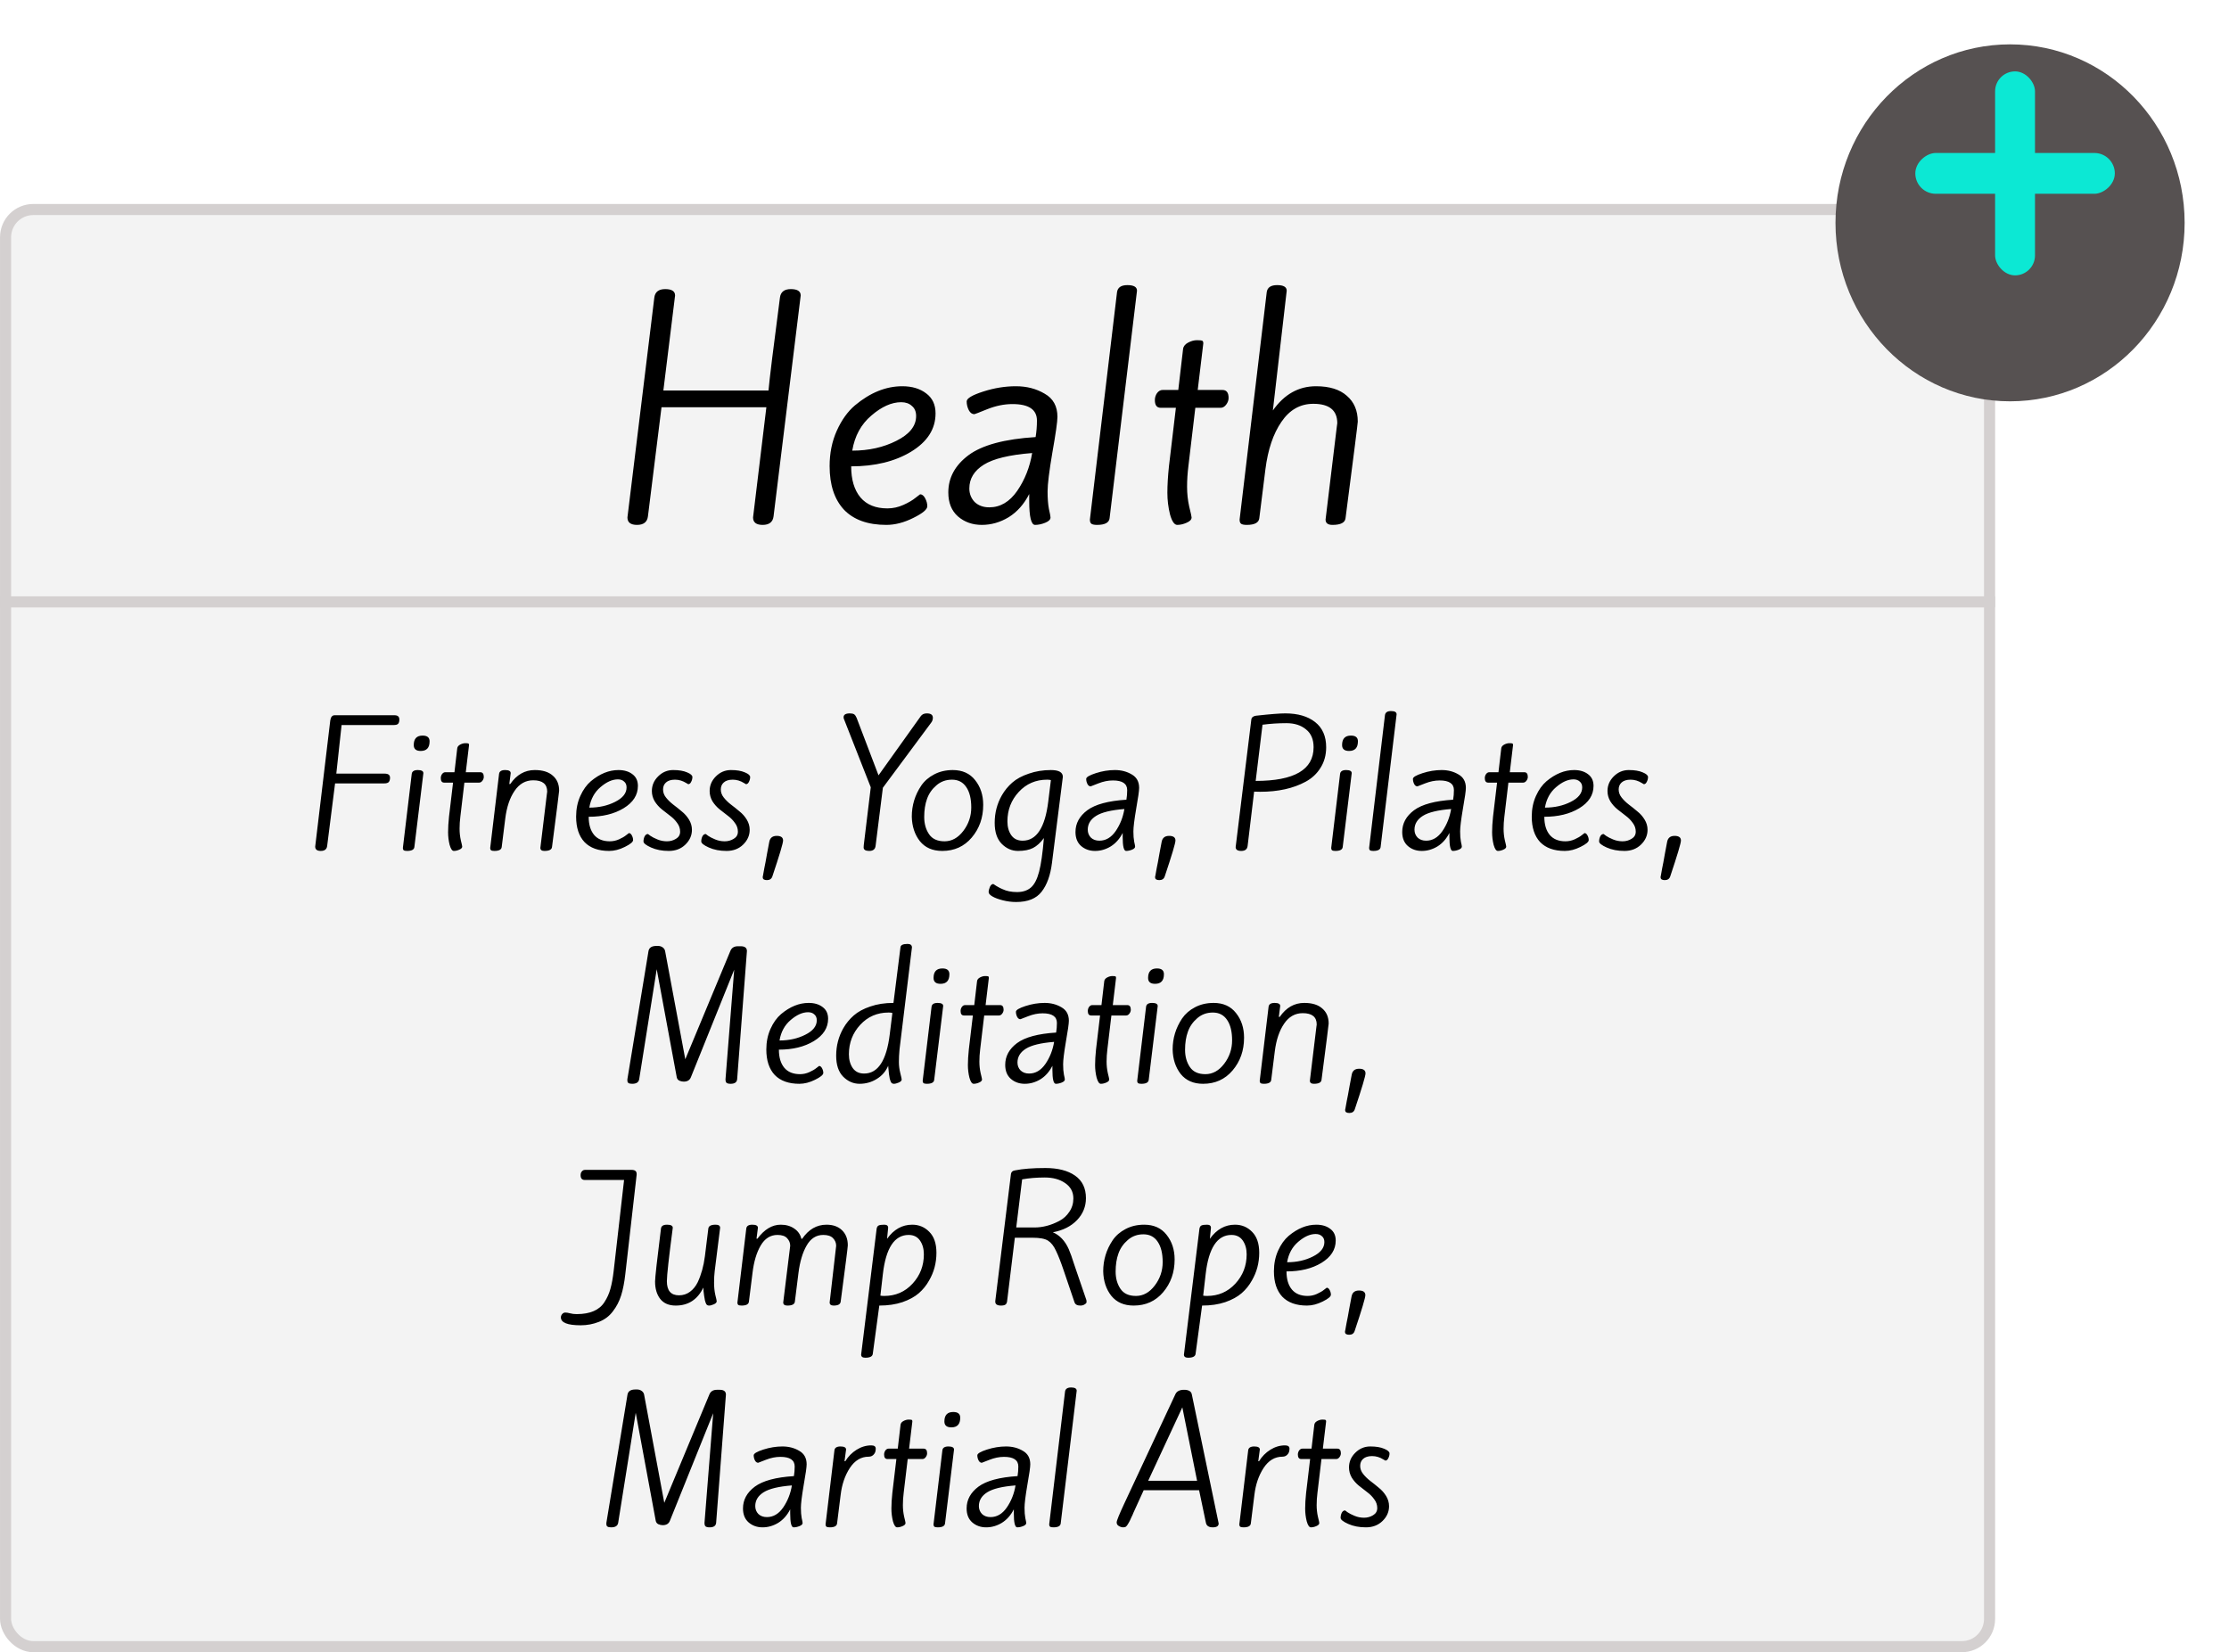<svg width="201" height="149" viewBox="0 0 201 149" fill="none" xmlns="http://www.w3.org/2000/svg">
    <rect x="0.502" y="18.895" width="178.907" height="129.605" rx="2.5" fill="#F3F3F3" stroke="#D4D0D0"/>
    <line y1="54.279" x2="179.907" y2="54.279" stroke="#D4D0D0"/>
    <g filter="url(#filter0_d)">
        <ellipse cx="181.257" cy="16.096" rx="15.742" ry="16.096" fill="#565151"/>
    </g>
    <rect x="179.908" y="6.438" width="3.598" height="18.395" rx="1.799" fill="#0CE8D4"/>
    <rect x="172.713" y="17.475" width="3.679" height="17.991" rx="1.84" transform="rotate(-90 172.713 17.475)" fill="#0CE8D4"/>
    <path d="M30.173 64.503H35.577C35.867 64.503 36.011 64.629 36.011 64.881C36.011 65.068 35.974 65.198 35.899 65.273C35.834 65.348 35.703 65.385 35.507 65.385H30.803L30.327 69.767H34.681C35.008 69.767 35.171 69.888 35.171 70.131C35.171 70.318 35.129 70.453 35.045 70.537C34.971 70.612 34.835 70.649 34.639 70.649H30.215L29.501 76.291C29.464 76.59 29.273 76.739 28.927 76.739C28.591 76.739 28.423 76.609 28.423 76.347L29.781 64.979C29.828 64.662 29.959 64.503 30.173 64.503ZM36.708 76.739C36.568 76.739 36.47 76.721 36.414 76.683C36.358 76.646 36.33 76.571 36.33 76.459L37.128 69.795C37.156 69.562 37.338 69.445 37.674 69.445C38.01 69.445 38.178 69.538 38.178 69.725L37.366 76.389C37.338 76.623 37.118 76.739 36.708 76.739ZM38.738 66.855C38.738 67.434 38.472 67.723 37.94 67.723C37.52 67.723 37.31 67.546 37.31 67.191C37.31 66.622 37.576 66.337 38.108 66.337C38.528 66.337 38.738 66.51 38.738 66.855ZM40.154 69.641H40.98L41.232 67.485C41.25 67.345 41.339 67.233 41.498 67.149C41.656 67.065 41.81 67.023 41.96 67.023C42.109 67.023 42.202 67.032 42.24 67.051C42.277 67.07 42.296 67.117 42.296 67.191L42.002 69.641H43.304C43.518 69.641 43.626 69.781 43.626 70.061C43.626 70.183 43.584 70.299 43.5 70.411C43.416 70.523 43.318 70.579 43.206 70.579H41.876L41.512 73.645C41.465 74.019 41.442 74.382 41.442 74.737C41.442 75.092 41.479 75.437 41.554 75.773C41.638 76.109 41.68 76.3 41.68 76.347C41.68 76.459 41.591 76.552 41.414 76.627C41.246 76.702 41.082 76.739 40.924 76.739C40.774 76.739 40.648 76.557 40.546 76.193C40.452 75.82 40.406 75.437 40.406 75.045C40.406 74.644 40.434 74.177 40.49 73.645L40.854 70.579H40.056C39.85 70.579 39.748 70.444 39.748 70.173C39.748 70.043 39.785 69.921 39.86 69.809C39.944 69.697 40.042 69.641 40.154 69.641ZM49.315 71.601L49.343 71.391C49.343 70.71 48.923 70.369 48.083 70.369C47.392 70.369 46.832 70.686 46.403 71.321C45.973 71.947 45.693 72.777 45.563 73.813L45.241 76.389C45.213 76.623 44.993 76.739 44.583 76.739C44.443 76.739 44.345 76.721 44.289 76.683C44.233 76.646 44.205 76.571 44.205 76.459L45.003 69.795C45.031 69.562 45.213 69.445 45.549 69.445C45.885 69.445 46.053 69.538 46.053 69.725L45.927 70.705H46.011C46.589 69.865 47.327 69.445 48.223 69.445C48.932 69.445 49.473 69.613 49.847 69.949C50.229 70.276 50.421 70.728 50.421 71.307C50.421 71.391 50.206 73.085 49.777 76.389C49.749 76.623 49.52 76.739 49.091 76.739C48.848 76.739 48.727 76.646 48.727 76.459L49.315 71.601ZM56.501 71.013C56.501 70.78 56.427 70.603 56.277 70.481C56.137 70.35 55.951 70.285 55.717 70.285C55.213 70.285 54.691 70.519 54.149 70.985C53.608 71.442 53.272 72.058 53.141 72.833C54.009 72.833 54.784 72.66 55.465 72.315C56.156 71.97 56.501 71.536 56.501 71.013ZM51.951 73.645C51.951 72.964 52.077 72.343 52.329 71.783C52.581 71.223 52.899 70.78 53.281 70.453C54.084 69.781 54.915 69.445 55.773 69.445C56.287 69.445 56.707 69.571 57.033 69.823C57.36 70.066 57.523 70.416 57.523 70.873C57.523 71.695 57.094 72.367 56.235 72.889C55.386 73.403 54.336 73.659 53.085 73.659C53.085 74.359 53.249 74.905 53.575 75.297C53.902 75.68 54.373 75.871 54.989 75.871C55.279 75.871 55.559 75.811 55.829 75.689C56.1 75.568 56.315 75.442 56.473 75.311L56.711 75.129C56.814 75.129 56.903 75.199 56.977 75.339C57.052 75.479 57.089 75.619 57.089 75.759C57.089 75.927 56.842 76.132 56.347 76.375C55.862 76.618 55.391 76.739 54.933 76.739C53.963 76.739 53.221 76.473 52.707 75.941C52.203 75.4 51.951 74.635 51.951 73.645ZM62.395 74.835C62.395 75.339 62.199 75.782 61.806 76.165C61.414 76.548 60.915 76.739 60.309 76.739C59.702 76.739 59.17 76.636 58.712 76.431C58.255 76.226 58.026 76.044 58.026 75.885C58.026 75.727 58.059 75.577 58.124 75.437C58.199 75.288 58.302 75.213 58.432 75.213C58.442 75.213 58.517 75.269 58.657 75.381C58.806 75.484 59.016 75.591 59.286 75.703C59.557 75.815 59.842 75.871 60.141 75.871C60.439 75.871 60.71 75.796 60.953 75.647C61.205 75.498 61.331 75.283 61.331 75.003C61.331 74.714 61.242 74.453 61.065 74.219C60.897 73.977 60.687 73.762 60.434 73.575C60.182 73.379 59.931 73.183 59.678 72.987C59.426 72.782 59.212 72.539 59.035 72.259C58.867 71.97 58.782 71.662 58.782 71.335C58.782 70.831 58.969 70.392 59.343 70.019C59.725 69.636 60.178 69.445 60.7 69.445C61.223 69.445 61.643 69.515 61.961 69.655C62.278 69.786 62.437 69.926 62.437 70.075C62.437 70.225 62.399 70.369 62.325 70.509C62.259 70.649 62.17 70.719 62.059 70.719C62.049 70.719 61.993 70.686 61.891 70.621C61.564 70.416 61.223 70.313 60.868 70.313C60.514 70.313 60.243 70.397 60.056 70.565C59.879 70.724 59.791 70.934 59.791 71.195C59.791 71.457 59.879 71.699 60.056 71.923C60.234 72.147 60.449 72.357 60.7 72.553C60.962 72.749 61.218 72.954 61.471 73.169C61.732 73.374 61.951 73.622 62.129 73.911C62.306 74.201 62.395 74.508 62.395 74.835ZM67.603 74.835C67.603 75.339 67.407 75.782 67.016 76.165C66.624 76.548 66.124 76.739 65.517 76.739C64.911 76.739 64.379 76.636 63.922 76.431C63.464 76.226 63.236 76.044 63.236 75.885C63.236 75.727 63.268 75.577 63.334 75.437C63.408 75.288 63.511 75.213 63.642 75.213C63.651 75.213 63.725 75.269 63.865 75.381C64.015 75.484 64.225 75.591 64.496 75.703C64.766 75.815 65.051 75.871 65.35 75.871C65.648 75.871 65.919 75.796 66.162 75.647C66.413 75.498 66.54 75.283 66.54 75.003C66.54 74.714 66.451 74.453 66.273 74.219C66.106 73.977 65.895 73.762 65.644 73.575C65.391 73.379 65.139 73.183 64.888 72.987C64.635 72.782 64.421 72.539 64.243 72.259C64.076 71.97 63.992 71.662 63.992 71.335C63.992 70.831 64.178 70.392 64.552 70.019C64.934 69.636 65.387 69.445 65.909 69.445C66.432 69.445 66.852 69.515 67.169 69.655C67.487 69.786 67.645 69.926 67.645 70.075C67.645 70.225 67.608 70.369 67.534 70.509C67.468 70.649 67.379 70.719 67.267 70.719C67.258 70.719 67.202 70.686 67.1 70.621C66.773 70.416 66.432 70.313 66.078 70.313C65.723 70.313 65.452 70.397 65.266 70.565C65.088 70.724 64.999 70.934 64.999 71.195C64.999 71.457 65.088 71.699 65.266 71.923C65.443 72.147 65.657 72.357 65.909 72.553C66.171 72.749 66.427 72.954 66.68 73.169C66.941 73.374 67.16 73.622 67.338 73.911C67.515 74.201 67.603 74.508 67.603 74.835ZM69.648 79.035C69.574 79.259 69.41 79.371 69.159 79.371C68.906 79.371 68.781 79.287 68.781 79.119C68.781 79.11 68.781 79.091 68.781 79.063C68.79 79.044 68.799 79.002 68.808 78.937C68.818 78.872 68.832 78.793 68.85 78.699C68.869 78.615 68.892 78.484 68.921 78.307C68.958 78.139 68.995 77.953 69.032 77.747C69.07 77.551 69.117 77.29 69.172 76.963C69.238 76.636 69.303 76.291 69.368 75.927C69.434 75.563 69.658 75.381 70.04 75.381C70.423 75.381 70.615 75.521 70.615 75.801C70.615 76.034 70.293 77.112 69.648 79.035ZM76.085 64.797L76.071 64.685C76.071 64.452 76.257 64.335 76.631 64.335C76.808 64.335 76.939 64.363 77.023 64.419C77.107 64.475 77.181 64.582 77.247 64.741L79.221 69.921L83.029 64.587C83.15 64.419 83.332 64.335 83.575 64.335C83.939 64.335 84.121 64.466 84.121 64.727C84.121 64.895 84.069 65.044 83.967 65.175L79.613 71.041L78.955 76.291C78.917 76.59 78.726 76.739 78.381 76.739C78.045 76.739 77.877 76.632 77.877 76.417C77.877 76.352 77.881 76.282 77.891 76.207L78.521 70.999L76.085 64.797ZM85.917 69.445C86.785 69.445 87.457 69.749 87.933 70.355C88.418 70.962 88.661 71.704 88.661 72.581C88.661 73.739 88.316 74.723 87.625 75.535C86.944 76.338 86.057 76.739 84.965 76.739C84.097 76.739 83.425 76.445 82.949 75.857C82.482 75.26 82.24 74.522 82.221 73.645C82.221 72.628 82.506 71.695 83.075 70.845C83.364 70.425 83.752 70.089 84.237 69.837C84.732 69.576 85.292 69.445 85.917 69.445ZM84.433 70.831C84.041 71.167 83.761 71.573 83.593 72.049C83.425 72.516 83.341 73.057 83.341 73.673C83.341 74.28 83.486 74.798 83.775 75.227C84.064 75.656 84.531 75.871 85.175 75.871C85.828 75.871 86.393 75.558 86.869 74.933C87.345 74.308 87.583 73.603 87.583 72.819C87.583 72.035 87.434 71.424 87.135 70.985C86.836 70.537 86.407 70.313 85.847 70.313C85.296 70.313 84.825 70.486 84.433 70.831ZM94.428 70.313C93.401 70.313 92.547 70.682 91.866 71.419C91.184 72.156 90.844 73.043 90.844 74.079C90.844 74.574 90.96 74.989 91.194 75.325C91.427 75.652 91.768 75.815 92.216 75.815C93.466 75.815 94.237 74.639 94.526 72.287L94.764 70.355C94.698 70.327 94.587 70.313 94.428 70.313ZM94.134 75.577C93.826 75.997 93.499 76.296 93.154 76.473C92.808 76.65 92.356 76.739 91.796 76.739C91.245 76.739 90.755 76.525 90.326 76.095C89.906 75.666 89.696 75.036 89.696 74.205C89.696 73.309 89.91 72.483 90.34 71.727C90.592 71.288 90.904 70.906 91.278 70.579C91.66 70.243 92.16 69.972 92.776 69.767C93.392 69.552 94.055 69.445 94.764 69.445C95.483 69.445 95.842 69.65 95.842 70.061L94.862 77.817C94.722 78.937 94.409 79.805 93.924 80.421C93.448 81.037 92.683 81.345 91.628 81.345C91.227 81.345 90.825 81.294 90.424 81.191C90.022 81.088 89.71 80.972 89.486 80.841C89.262 80.71 89.15 80.58 89.15 80.449C89.15 80.328 89.187 80.174 89.262 79.987C89.346 79.81 89.448 79.721 89.57 79.721C89.579 79.721 89.617 79.745 89.682 79.791C89.757 79.847 89.855 79.908 89.976 79.973C90.097 80.048 90.237 80.118 90.396 80.183C90.769 80.361 91.208 80.449 91.712 80.449C92.225 80.449 92.641 80.314 92.958 80.043C93.275 79.772 93.522 79.296 93.7 78.615C93.877 77.943 94.022 76.93 94.134 75.577ZM98.088 74.821C98.088 75.101 98.181 75.339 98.368 75.535C98.564 75.722 98.82 75.815 99.138 75.815C99.716 75.815 100.206 75.526 100.608 74.947C101.009 74.359 101.27 73.697 101.392 72.959C100.197 73.052 99.348 73.258 98.844 73.575C98.34 73.892 98.088 74.308 98.088 74.821ZM102.722 71.055C102.722 71.307 102.633 71.933 102.456 72.931C102.288 73.921 102.204 74.602 102.204 74.975C102.204 75.349 102.227 75.656 102.274 75.899C102.33 76.142 102.358 76.291 102.358 76.347C102.358 76.459 102.264 76.552 102.078 76.627C101.891 76.702 101.714 76.739 101.546 76.739C101.34 76.739 101.238 76.319 101.238 75.479V75.115C100.967 75.647 100.608 76.053 100.16 76.333C99.712 76.604 99.24 76.739 98.746 76.739C98.251 76.739 97.831 76.59 97.486 76.291C97.15 75.993 96.982 75.573 96.982 75.031C96.982 74.257 97.336 73.603 98.046 73.071C98.764 72.539 99.94 72.222 101.574 72.119C101.62 71.839 101.644 71.55 101.644 71.251C101.644 70.672 101.214 70.383 100.356 70.383C99.926 70.383 99.488 70.472 99.04 70.649C98.601 70.826 98.372 70.915 98.354 70.915C98.232 70.915 98.134 70.845 98.06 70.705C97.985 70.556 97.948 70.402 97.948 70.243C97.948 70.085 98.237 69.912 98.816 69.725C99.394 69.538 99.968 69.445 100.538 69.445C101.107 69.445 101.611 69.576 102.05 69.837C102.498 70.089 102.722 70.495 102.722 71.055ZM105.031 79.035C104.957 79.259 104.793 79.371 104.541 79.371C104.289 79.371 104.163 79.287 104.163 79.119C104.163 79.11 104.163 79.091 104.163 79.063C104.173 79.044 104.182 79.002 104.191 78.937C104.201 78.872 104.215 78.793 104.233 78.699C104.252 78.615 104.275 78.484 104.303 78.307C104.341 78.139 104.378 77.953 104.415 77.747C104.453 77.551 104.499 77.29 104.555 76.963C104.621 76.636 104.686 76.291 104.751 75.927C104.817 75.563 105.041 75.381 105.423 75.381C105.806 75.381 105.997 75.521 105.997 75.801C105.997 76.034 105.675 77.112 105.031 79.035ZM112.503 76.291C112.466 76.59 112.275 76.739 111.929 76.739C111.593 76.739 111.425 76.623 111.425 76.389C111.425 76.371 111.897 72.534 112.839 64.881C112.867 64.695 113.007 64.582 113.259 64.545C114.519 64.405 115.401 64.335 115.905 64.335C117.035 64.335 117.931 64.597 118.593 65.119C119.256 65.642 119.587 66.398 119.587 67.387C119.587 68.087 119.419 68.703 119.083 69.235C118.757 69.767 118.309 70.187 117.739 70.495C116.619 71.102 115.252 71.405 113.637 71.405C113.395 71.405 113.213 71.4 113.091 71.391L112.503 76.291ZM118.453 67.387C118.453 66.678 118.225 66.141 117.767 65.777C117.319 65.404 116.731 65.217 116.003 65.217C115.275 65.217 114.557 65.264 113.847 65.357L113.231 70.425C116.713 70.425 118.453 69.412 118.453 67.387ZM120.421 76.739C120.281 76.739 120.183 76.721 120.127 76.683C120.071 76.646 120.043 76.571 120.043 76.459L120.841 69.795C120.869 69.562 121.051 69.445 121.387 69.445C121.723 69.445 121.891 69.538 121.891 69.725L121.079 76.389C121.051 76.623 120.831 76.739 120.421 76.739ZM122.451 66.855C122.451 67.434 122.185 67.723 121.653 67.723C121.233 67.723 121.023 67.546 121.023 67.191C121.023 66.622 121.289 66.337 121.821 66.337C122.241 66.337 122.451 66.51 122.451 66.855ZM123.839 76.739C123.699 76.739 123.601 76.721 123.545 76.683C123.489 76.646 123.461 76.571 123.461 76.459L124.889 64.489C124.926 64.246 125.108 64.125 125.435 64.125C125.771 64.125 125.939 64.223 125.939 64.419L124.497 76.389C124.469 76.623 124.249 76.739 123.839 76.739ZM127.551 74.821C127.551 75.101 127.644 75.339 127.831 75.535C128.027 75.722 128.283 75.815 128.601 75.815C129.179 75.815 129.669 75.526 130.071 74.947C130.472 74.359 130.733 73.697 130.855 72.959C129.66 73.052 128.811 73.258 128.307 73.575C127.803 73.892 127.551 74.308 127.551 74.821ZM132.185 71.055C132.185 71.307 132.096 71.933 131.919 72.931C131.751 73.921 131.667 74.602 131.667 74.975C131.667 75.349 131.69 75.656 131.737 75.899C131.793 76.142 131.821 76.291 131.821 76.347C131.821 76.459 131.727 76.552 131.541 76.627C131.354 76.702 131.177 76.739 131.009 76.739C130.803 76.739 130.701 76.319 130.701 75.479V75.115C130.43 75.647 130.071 76.053 129.623 76.333C129.175 76.604 128.703 76.739 128.209 76.739C127.714 76.739 127.294 76.59 126.949 76.291C126.613 75.993 126.445 75.573 126.445 75.031C126.445 74.257 126.799 73.603 127.509 73.071C128.227 72.539 129.403 72.222 131.037 72.119C131.083 71.839 131.107 71.55 131.107 71.251C131.107 70.672 130.677 70.383 129.819 70.383C129.389 70.383 128.951 70.472 128.503 70.649C128.064 70.826 127.835 70.915 127.817 70.915C127.695 70.915 127.597 70.845 127.523 70.705C127.448 70.556 127.411 70.402 127.411 70.243C127.411 70.085 127.7 69.912 128.279 69.725C128.857 69.538 129.431 69.445 130.001 69.445C130.57 69.445 131.074 69.576 131.513 69.837C131.961 70.089 132.185 70.495 132.185 71.055ZM134.298 69.641H135.124L135.376 67.485C135.395 67.345 135.484 67.233 135.642 67.149C135.801 67.065 135.955 67.023 136.104 67.023C136.254 67.023 136.347 67.032 136.384 67.051C136.422 67.07 136.44 67.117 136.44 67.191L136.146 69.641H137.448C137.663 69.641 137.77 69.781 137.77 70.061C137.77 70.183 137.728 70.299 137.644 70.411C137.56 70.523 137.462 70.579 137.35 70.579H136.02L135.656 73.645C135.61 74.019 135.586 74.382 135.586 74.737C135.586 75.092 135.624 75.437 135.698 75.773C135.782 76.109 135.824 76.3 135.824 76.347C135.824 76.459 135.736 76.552 135.558 76.627C135.39 76.702 135.227 76.739 135.068 76.739C134.919 76.739 134.793 76.557 134.69 76.193C134.597 75.82 134.55 75.437 134.55 75.045C134.55 74.644 134.578 74.177 134.634 73.645L134.998 70.579H134.2C133.995 70.579 133.892 70.444 133.892 70.173C133.892 70.043 133.93 69.921 134.004 69.809C134.088 69.697 134.186 69.641 134.298 69.641ZM142.675 71.013C142.675 70.78 142.601 70.603 142.451 70.481C142.311 70.35 142.125 70.285 141.891 70.285C141.387 70.285 140.865 70.519 140.323 70.985C139.782 71.442 139.446 72.058 139.315 72.833C140.183 72.833 140.958 72.66 141.639 72.315C142.33 71.97 142.675 71.536 142.675 71.013ZM138.125 73.645C138.125 72.964 138.251 72.343 138.503 71.783C138.755 71.223 139.073 70.78 139.455 70.453C140.258 69.781 141.089 69.445 141.947 69.445C142.461 69.445 142.881 69.571 143.207 69.823C143.534 70.066 143.697 70.416 143.697 70.873C143.697 71.695 143.268 72.367 142.409 72.889C141.56 73.403 140.51 73.659 139.259 73.659C139.259 74.359 139.423 74.905 139.749 75.297C140.076 75.68 140.547 75.871 141.163 75.871C141.453 75.871 141.733 75.811 142.003 75.689C142.274 75.568 142.489 75.442 142.647 75.311L142.885 75.129C142.988 75.129 143.077 75.199 143.151 75.339C143.226 75.479 143.263 75.619 143.263 75.759C143.263 75.927 143.016 76.132 142.521 76.375C142.036 76.618 141.565 76.739 141.107 76.739C140.137 76.739 139.395 76.473 138.881 75.941C138.377 75.4 138.125 74.635 138.125 73.645ZM148.568 74.835C148.568 75.339 148.372 75.782 147.98 76.165C147.588 76.548 147.089 76.739 146.482 76.739C145.876 76.739 145.344 76.636 144.886 76.431C144.429 76.226 144.2 76.044 144.2 75.885C144.2 75.727 144.233 75.577 144.298 75.437C144.373 75.288 144.476 75.213 144.606 75.213C144.616 75.213 144.69 75.269 144.83 75.381C144.98 75.484 145.19 75.591 145.46 75.703C145.731 75.815 146.016 75.871 146.314 75.871C146.613 75.871 146.884 75.796 147.126 75.647C147.378 75.498 147.504 75.283 147.504 75.003C147.504 74.714 147.416 74.453 147.238 74.219C147.07 73.977 146.86 73.762 146.608 73.575C146.356 73.379 146.104 73.183 145.852 72.987C145.6 72.782 145.386 72.539 145.208 72.259C145.04 71.97 144.956 71.662 144.956 71.335C144.956 70.831 145.143 70.392 145.516 70.019C145.899 69.636 146.352 69.445 146.874 69.445C147.397 69.445 147.817 69.515 148.134 69.655C148.452 69.786 148.61 69.926 148.61 70.075C148.61 70.225 148.573 70.369 148.498 70.509C148.433 70.649 148.344 70.719 148.232 70.719C148.223 70.719 148.167 70.686 148.064 70.621C147.738 70.416 147.397 70.313 147.042 70.313C146.688 70.313 146.417 70.397 146.23 70.565C146.053 70.724 145.964 70.934 145.964 71.195C145.964 71.457 146.053 71.699 146.23 71.923C146.408 72.147 146.622 72.357 146.874 72.553C147.136 72.749 147.392 72.954 147.644 73.169C147.906 73.374 148.125 73.622 148.302 73.911C148.48 74.201 148.568 74.508 148.568 74.835ZM150.613 79.035C150.539 79.259 150.375 79.371 150.123 79.371C149.871 79.371 149.745 79.287 149.745 79.119C149.745 79.11 149.745 79.091 149.745 79.063C149.755 79.044 149.764 79.002 149.773 78.937C149.783 78.872 149.797 78.793 149.815 78.699C149.834 78.615 149.857 78.484 149.885 78.307C149.923 78.139 149.96 77.953 149.997 77.747C150.035 77.551 150.081 77.29 150.137 76.963C150.203 76.636 150.268 76.291 150.333 75.927C150.399 75.563 150.623 75.381 151.005 75.381C151.388 75.381 151.579 75.521 151.579 75.801C151.579 76.034 151.257 77.112 150.613 79.035ZM57.008 97.739C56.849 97.739 56.737 97.716 56.672 97.669C56.606 97.632 56.574 97.552 56.574 97.431V97.333L58.478 85.769C58.534 85.461 58.772 85.307 59.192 85.307H59.346C59.495 85.307 59.63 85.349 59.752 85.433C59.873 85.517 59.948 85.629 59.976 85.769L61.796 95.527L65.856 85.769C65.968 85.48 66.196 85.335 66.542 85.335H66.794C67.167 85.335 67.354 85.48 67.354 85.769L66.472 97.333C66.444 97.604 66.248 97.739 65.884 97.739C65.716 97.739 65.594 97.711 65.52 97.655C65.454 97.599 65.422 97.492 65.422 97.333L66.206 87.449L62.3 97.151C62.197 97.412 61.982 97.543 61.656 97.543C61.525 97.543 61.394 97.515 61.264 97.459C61.133 97.394 61.054 97.291 61.026 97.151L59.22 87.407L57.638 97.333C57.591 97.604 57.381 97.739 57.008 97.739ZM73.653 92.013C73.653 91.78 73.578 91.603 73.429 91.481C73.289 91.35 73.102 91.285 72.869 91.285C72.365 91.285 71.842 91.519 71.301 91.985C70.759 92.442 70.423 93.058 70.293 93.833C71.161 93.833 71.935 93.66 72.617 93.315C73.307 92.97 73.653 92.536 73.653 92.013ZM69.103 94.645C69.103 93.964 69.229 93.343 69.481 92.783C69.733 92.223 70.05 91.78 70.433 91.453C71.235 90.781 72.066 90.445 72.925 90.445C73.438 90.445 73.858 90.571 74.185 90.823C74.511 91.066 74.675 91.416 74.675 91.873C74.675 92.695 74.245 93.367 73.387 93.889C72.537 94.403 71.487 94.659 70.237 94.659C70.237 95.359 70.4 95.905 70.727 96.297C71.053 96.68 71.525 96.871 72.141 96.871C72.43 96.871 72.71 96.811 72.981 96.689C73.251 96.568 73.466 96.442 73.625 96.311L73.863 96.129C73.965 96.129 74.054 96.199 74.129 96.339C74.203 96.479 74.241 96.619 74.241 96.759C74.241 96.927 73.993 97.132 73.499 97.375C73.013 97.618 72.542 97.739 72.085 97.739C71.114 97.739 70.372 97.473 69.859 96.941C69.355 96.4 69.103 95.635 69.103 94.645ZM81.114 94.645C81.077 95.046 81.058 95.42 81.058 95.765C81.058 96.101 81.1 96.437 81.184 96.773C81.268 97.109 81.31 97.3 81.31 97.347C81.31 97.459 81.221 97.552 81.044 97.627C80.867 97.702 80.722 97.739 80.61 97.739C80.498 97.739 80.414 97.697 80.358 97.613C80.311 97.529 80.269 97.417 80.232 97.277C80.204 97.128 80.181 96.988 80.162 96.857C80.153 96.717 80.139 96.573 80.12 96.423C80.111 96.264 80.101 96.162 80.092 96.115C79.877 96.619 79.532 97.016 79.056 97.305C78.589 97.594 78.076 97.739 77.516 97.739C76.956 97.739 76.461 97.525 76.032 97.095C75.612 96.666 75.402 96.036 75.402 95.205C75.402 94.309 75.617 93.483 76.046 92.727C76.298 92.288 76.611 91.906 76.984 91.579C77.367 91.243 77.866 90.972 78.482 90.767C79.098 90.552 79.793 90.445 80.568 90.445L81.198 85.447C81.207 85.233 81.422 85.125 81.842 85.125C82.103 85.125 82.234 85.233 82.234 85.447L81.114 94.645ZM80.134 91.313C79.107 91.313 78.253 91.682 77.572 92.419C76.891 93.156 76.55 94.043 76.55 95.079C76.55 95.574 76.667 95.989 76.9 96.325C77.133 96.652 77.474 96.815 77.922 96.815C79.173 96.815 79.943 95.639 80.232 93.287L80.47 91.355C80.405 91.327 80.293 91.313 80.134 91.313ZM83.582 97.739C83.442 97.739 83.344 97.721 83.288 97.683C83.232 97.646 83.204 97.571 83.204 97.459L84.002 90.795C84.03 90.562 84.212 90.445 84.548 90.445C84.884 90.445 85.052 90.538 85.052 90.725L84.24 97.389C84.212 97.623 83.992 97.739 83.582 97.739ZM85.612 87.855C85.612 88.434 85.346 88.723 84.814 88.723C84.394 88.723 84.184 88.546 84.184 88.191C84.184 87.622 84.45 87.337 84.982 87.337C85.402 87.337 85.612 87.51 85.612 87.855ZM87.028 90.641H87.854L88.106 88.485C88.124 88.345 88.213 88.233 88.372 88.149C88.53 88.065 88.684 88.023 88.834 88.023C88.983 88.023 89.076 88.032 89.114 88.051C89.151 88.07 89.17 88.117 89.17 88.191L88.876 90.641H90.178C90.392 90.641 90.5 90.781 90.5 91.061C90.5 91.183 90.458 91.299 90.374 91.411C90.29 91.523 90.192 91.579 90.08 91.579H88.75L88.386 94.645C88.339 95.019 88.316 95.382 88.316 95.737C88.316 96.092 88.353 96.437 88.428 96.773C88.512 97.109 88.554 97.3 88.554 97.347C88.554 97.459 88.465 97.552 88.288 97.627C88.12 97.702 87.956 97.739 87.798 97.739C87.648 97.739 87.522 97.557 87.42 97.193C87.326 96.82 87.28 96.437 87.28 96.045C87.28 95.644 87.308 95.177 87.364 94.645L87.728 91.579H86.93C86.724 91.579 86.622 91.444 86.622 91.173C86.622 91.043 86.659 90.921 86.734 90.809C86.818 90.697 86.916 90.641 87.028 90.641ZM91.751 95.821C91.751 96.101 91.844 96.339 92.031 96.535C92.227 96.722 92.483 96.815 92.801 96.815C93.379 96.815 93.869 96.526 94.271 95.947C94.672 95.359 94.933 94.697 95.055 93.959C93.86 94.052 93.011 94.258 92.507 94.575C92.003 94.892 91.751 95.308 91.751 95.821ZM96.385 92.055C96.385 92.307 96.296 92.933 96.119 93.931C95.951 94.921 95.867 95.602 95.867 95.975C95.867 96.349 95.89 96.656 95.937 96.899C95.993 97.142 96.021 97.291 96.021 97.347C96.021 97.459 95.927 97.552 95.741 97.627C95.554 97.702 95.377 97.739 95.209 97.739C95.003 97.739 94.901 97.319 94.901 96.479V96.115C94.63 96.647 94.271 97.053 93.823 97.333C93.375 97.604 92.903 97.739 92.409 97.739C91.914 97.739 91.494 97.59 91.149 97.291C90.813 96.993 90.645 96.573 90.645 96.031C90.645 95.257 90.999 94.603 91.709 94.071C92.427 93.539 93.603 93.222 95.237 93.119C95.283 92.839 95.307 92.55 95.307 92.251C95.307 91.672 94.877 91.383 94.019 91.383C93.589 91.383 93.151 91.472 92.703 91.649C92.264 91.826 92.035 91.915 92.017 91.915C91.895 91.915 91.797 91.845 91.723 91.705C91.648 91.556 91.611 91.402 91.611 91.243C91.611 91.085 91.9 90.912 92.479 90.725C93.057 90.538 93.631 90.445 94.201 90.445C94.77 90.445 95.274 90.576 95.713 90.837C96.161 91.089 96.385 91.495 96.385 92.055ZM98.498 90.641H99.324L99.576 88.485C99.595 88.345 99.684 88.233 99.842 88.149C100.001 88.065 100.155 88.023 100.304 88.023C100.454 88.023 100.547 88.032 100.584 88.051C100.622 88.07 100.64 88.117 100.64 88.191L100.346 90.641H101.648C101.863 90.641 101.97 90.781 101.97 91.061C101.97 91.183 101.928 91.299 101.844 91.411C101.76 91.523 101.662 91.579 101.55 91.579H100.22L99.856 94.645C99.81 95.019 99.786 95.382 99.786 95.737C99.786 96.092 99.824 96.437 99.898 96.773C99.982 97.109 100.024 97.3 100.024 97.347C100.024 97.459 99.936 97.552 99.758 97.627C99.59 97.702 99.427 97.739 99.268 97.739C99.119 97.739 98.993 97.557 98.89 97.193C98.797 96.82 98.75 96.437 98.75 96.045C98.75 95.644 98.778 95.177 98.834 94.645L99.198 91.579H98.4C98.195 91.579 98.092 91.444 98.092 91.173C98.092 91.043 98.13 90.921 98.204 90.809C98.288 90.697 98.386 90.641 98.498 90.641ZM102.927 97.739C102.787 97.739 102.689 97.721 102.633 97.683C102.577 97.646 102.549 97.571 102.549 97.459L103.347 90.795C103.375 90.562 103.557 90.445 103.893 90.445C104.229 90.445 104.397 90.538 104.397 90.725L103.585 97.389C103.557 97.623 103.338 97.739 102.927 97.739ZM104.957 87.855C104.957 88.434 104.691 88.723 104.159 88.723C103.739 88.723 103.529 88.546 103.529 88.191C103.529 87.622 103.795 87.337 104.327 87.337C104.747 87.337 104.957 87.51 104.957 87.855ZM109.439 90.445C110.307 90.445 110.979 90.749 111.455 91.355C111.941 91.962 112.183 92.704 112.183 93.581C112.183 94.739 111.838 95.723 111.147 96.535C110.466 97.338 109.579 97.739 108.487 97.739C107.619 97.739 106.947 97.445 106.471 96.857C106.005 96.26 105.762 95.522 105.743 94.645C105.743 93.628 106.028 92.695 106.597 91.845C106.887 91.425 107.274 91.089 107.759 90.837C108.254 90.576 108.814 90.445 109.439 90.445ZM107.955 91.831C107.563 92.167 107.283 92.573 107.115 93.049C106.947 93.516 106.863 94.057 106.863 94.673C106.863 95.28 107.008 95.798 107.297 96.227C107.587 96.656 108.053 96.871 108.697 96.871C109.351 96.871 109.915 96.558 110.391 95.933C110.867 95.308 111.105 94.603 111.105 93.819C111.105 93.035 110.956 92.424 110.657 91.985C110.359 91.537 109.929 91.313 109.369 91.313C108.819 91.313 108.347 91.486 107.955 91.831ZM118.706 92.601L118.734 92.391C118.734 91.71 118.314 91.369 117.474 91.369C116.784 91.369 116.224 91.686 115.794 92.321C115.365 92.947 115.085 93.777 114.954 94.813L114.632 97.389C114.604 97.623 114.385 97.739 113.974 97.739C113.834 97.739 113.736 97.721 113.68 97.683C113.624 97.646 113.596 97.571 113.596 97.459L114.394 90.795C114.422 90.562 114.604 90.445 114.94 90.445C115.276 90.445 115.444 90.538 115.444 90.725L115.318 91.705H115.402C115.981 90.865 116.718 90.445 117.614 90.445C118.324 90.445 118.865 90.613 119.238 90.949C119.621 91.276 119.812 91.728 119.812 92.307C119.812 92.391 119.598 94.085 119.168 97.389C119.14 97.623 118.912 97.739 118.482 97.739C118.24 97.739 118.118 97.646 118.118 97.459L118.706 92.601ZM122.169 100.035C122.094 100.259 121.931 100.371 121.679 100.371C121.427 100.371 121.301 100.287 121.301 100.119C121.301 100.11 121.301 100.091 121.301 100.063C121.31 100.045 121.32 100.003 121.329 99.937C121.338 99.872 121.352 99.793 121.371 99.699C121.39 99.615 121.413 99.484 121.441 99.307C121.478 99.139 121.516 98.953 121.553 98.747C121.59 98.551 121.637 98.29 121.693 97.963C121.758 97.636 121.824 97.291 121.889 96.927C121.954 96.563 122.178 96.381 122.561 96.381C122.944 96.381 123.135 96.521 123.135 96.801C123.135 97.034 122.813 98.112 122.169 100.035ZM55.268 118.257C54.95 118.687 54.53 119.004 54.008 119.209C53.485 119.415 52.939 119.517 52.37 119.517C51.175 119.517 50.578 119.279 50.578 118.803C50.578 118.691 50.62 118.589 50.704 118.495C50.778 118.411 50.872 118.369 50.984 118.369C51.096 118.369 51.24 118.393 51.418 118.439C51.586 118.486 51.782 118.509 52.006 118.509C53.219 118.509 54.054 118.145 54.512 117.417C54.754 117.044 54.932 116.647 55.044 116.227C55.165 115.798 55.263 115.261 55.338 114.617L56.276 106.413H52.734C52.482 106.413 52.356 106.269 52.356 105.979C52.356 105.839 52.393 105.727 52.468 105.643C52.542 105.55 52.636 105.503 52.748 105.503H56.962C57.26 105.503 57.41 105.625 57.41 105.867V105.937L56.388 114.897C56.304 115.653 56.178 116.297 56.01 116.829C55.842 117.361 55.594 117.837 55.268 118.257ZM64.447 114.645C64.41 114.944 64.391 115.289 64.391 115.681C64.391 116.073 64.428 116.437 64.503 116.773C64.587 117.109 64.629 117.301 64.629 117.347C64.629 117.459 64.54 117.553 64.363 117.627C64.195 117.702 64.055 117.739 63.943 117.739C63.831 117.739 63.747 117.697 63.691 117.613C63.644 117.529 63.602 117.413 63.565 117.263C63.537 117.114 63.514 116.979 63.495 116.857C63.448 116.549 63.425 116.302 63.425 116.115C62.902 117.198 62.072 117.739 60.933 117.739C60.317 117.739 59.85 117.539 59.533 117.137C59.225 116.736 59.071 116.213 59.071 115.569C59.071 115.224 59.248 113.633 59.603 110.795C59.631 110.562 59.813 110.445 60.149 110.445C60.494 110.445 60.667 110.539 60.667 110.725C60.312 113.423 60.135 115.028 60.135 115.541C60.135 116.391 60.499 116.815 61.227 116.815C61.6 116.815 61.932 116.708 62.221 116.493C62.51 116.279 62.744 115.989 62.921 115.625C63.238 114.944 63.453 114.165 63.565 113.287L63.873 110.795C63.901 110.562 64.12 110.445 64.531 110.445C64.802 110.445 64.937 110.539 64.937 110.725L64.447 114.645ZM74.533 110.445C75.121 110.445 75.587 110.613 75.933 110.949C76.278 111.285 76.451 111.738 76.451 112.307C76.451 112.457 76.236 114.151 75.807 117.389C75.779 117.623 75.569 117.739 75.177 117.739C74.934 117.739 74.813 117.646 74.813 117.459L75.401 112.349C75.401 112.088 75.307 111.859 75.121 111.663C74.934 111.467 74.64 111.369 74.239 111.369C73.604 111.369 73.105 111.687 72.741 112.321C72.377 112.947 72.129 113.777 71.999 114.813L71.677 117.389C71.649 117.623 71.425 117.739 71.005 117.739C70.753 117.739 70.627 117.646 70.627 117.459L71.257 112.349C71.257 112.088 71.163 111.859 70.977 111.663C70.799 111.467 70.51 111.369 70.109 111.369C69.474 111.369 68.97 111.687 68.597 112.321C68.223 112.956 67.976 113.787 67.855 114.813L67.533 117.389C67.505 117.623 67.285 117.739 66.875 117.739C66.735 117.739 66.637 117.721 66.581 117.683C66.525 117.646 66.497 117.571 66.497 117.459L67.295 110.795C67.323 110.562 67.505 110.445 67.841 110.445C68.177 110.445 68.345 110.539 68.345 110.725L68.219 111.705H68.303C68.928 110.865 69.628 110.445 70.403 110.445C70.879 110.445 71.285 110.562 71.621 110.795C71.957 111.019 72.171 111.327 72.265 111.719H72.335C72.913 110.87 73.646 110.445 74.533 110.445ZM78.031 122.443C77.779 122.443 77.653 122.35 77.653 122.163L79.053 110.795C79.081 110.655 79.142 110.562 79.235 110.515C79.338 110.469 79.506 110.445 79.739 110.445C79.972 110.445 80.089 110.539 80.089 110.725L79.991 111.719C80.598 110.87 81.354 110.445 82.259 110.445C82.866 110.445 83.379 110.66 83.799 111.089C84.228 111.519 84.443 112.149 84.443 112.979C84.443 113.885 84.224 114.715 83.785 115.471C83.543 115.91 83.234 116.293 82.861 116.619C82.488 116.946 81.993 117.217 81.377 117.431C80.761 117.637 80.066 117.739 79.291 117.739L78.703 122.093C78.675 122.327 78.451 122.443 78.031 122.443ZM79.739 116.871C80.757 116.871 81.606 116.503 82.287 115.765C82.969 115.028 83.309 114.146 83.309 113.119C83.309 112.625 83.192 112.209 82.959 111.873C82.726 111.537 82.385 111.369 81.937 111.369C80.659 111.369 79.884 112.545 79.613 114.897L79.389 116.843C79.464 116.862 79.581 116.871 79.739 116.871ZM90.267 117.739C89.921 117.739 89.749 117.623 89.749 117.389V117.333L91.163 105.867C91.191 105.681 91.317 105.573 91.541 105.545C92.231 105.405 93.141 105.335 94.271 105.335C95.4 105.335 96.291 105.564 96.945 106.021C97.598 106.479 97.925 107.155 97.925 108.051C97.925 108.807 97.659 109.465 97.127 110.025C96.595 110.585 95.867 110.954 94.943 111.131C95.559 111.393 96.035 111.897 96.371 112.643C96.529 113.017 96.679 113.432 96.819 113.889C96.968 114.337 97.061 114.613 97.099 114.715L97.967 117.249C97.976 117.277 97.981 117.333 97.981 117.417C97.981 117.492 97.925 117.562 97.813 117.627C97.71 117.702 97.579 117.739 97.421 117.739C97.131 117.739 96.954 117.637 96.889 117.431L95.909 114.547C95.657 113.801 95.428 113.217 95.223 112.797C95.027 112.368 94.789 112.065 94.509 111.887C94.238 111.71 93.771 111.621 93.109 111.621H91.513L90.813 117.361C90.794 117.501 90.743 117.599 90.659 117.655C90.575 117.711 90.444 117.739 90.267 117.739ZM93.277 110.697C94.023 110.697 94.77 110.501 95.517 110.109C95.89 109.913 96.193 109.638 96.427 109.283C96.669 108.929 96.791 108.527 96.791 108.079C96.791 107.491 96.543 107.029 96.049 106.693C95.563 106.357 94.952 106.189 94.215 106.189C93.477 106.189 92.796 106.245 92.171 106.357L91.639 110.697H93.277ZM103.178 110.445C104.046 110.445 104.718 110.749 105.194 111.355C105.679 111.962 105.922 112.704 105.922 113.581C105.922 114.739 105.576 115.723 104.886 116.535C104.204 117.338 103.318 117.739 102.226 117.739C101.358 117.739 100.686 117.445 100.21 116.857C99.743 116.26 99.5 115.523 99.482 114.645C99.482 113.628 99.766 112.695 100.336 111.845C100.625 111.425 101.012 111.089 101.498 110.837C101.992 110.576 102.552 110.445 103.178 110.445ZM101.694 111.831C101.302 112.167 101.022 112.573 100.854 113.049C100.686 113.516 100.602 114.057 100.602 114.673C100.602 115.28 100.746 115.798 101.036 116.227C101.325 116.657 101.792 116.871 102.436 116.871C103.089 116.871 103.654 116.559 104.13 115.933C104.606 115.308 104.844 114.603 104.844 113.819C104.844 113.035 104.694 112.424 104.396 111.985C104.097 111.537 103.668 111.313 103.108 111.313C102.557 111.313 102.086 111.486 101.694 111.831ZM107.139 122.443C106.887 122.443 106.761 122.35 106.761 122.163L108.161 110.795C108.189 110.655 108.249 110.562 108.343 110.515C108.445 110.469 108.613 110.445 108.847 110.445C109.08 110.445 109.197 110.539 109.197 110.725L109.099 111.719C109.705 110.87 110.461 110.445 111.367 110.445C111.973 110.445 112.487 110.66 112.907 111.089C113.336 111.519 113.551 112.149 113.551 112.979C113.551 113.885 113.331 114.715 112.893 115.471C112.65 115.91 112.342 116.293 111.969 116.619C111.595 116.946 111.101 117.217 110.485 117.431C109.869 117.637 109.173 117.739 108.399 117.739L107.811 122.093C107.783 122.327 107.559 122.443 107.139 122.443ZM108.847 116.871C109.864 116.871 110.713 116.503 111.395 115.765C112.076 115.028 112.417 114.146 112.417 113.119C112.417 112.625 112.3 112.209 112.067 111.873C111.833 111.537 111.493 111.369 111.045 111.369C109.766 111.369 108.991 112.545 108.721 114.897L108.497 116.843C108.571 116.862 108.688 116.871 108.847 116.871ZM119.426 112.013C119.426 111.78 119.352 111.603 119.202 111.481C119.062 111.351 118.876 111.285 118.642 111.285C118.138 111.285 117.616 111.519 117.074 111.985C116.533 112.443 116.197 113.059 116.066 113.833C116.934 113.833 117.709 113.661 118.39 113.315C119.081 112.97 119.426 112.536 119.426 112.013ZM114.876 114.645C114.876 113.964 115.002 113.343 115.254 112.783C115.506 112.223 115.824 111.78 116.206 111.453C117.009 110.781 117.84 110.445 118.698 110.445C119.212 110.445 119.632 110.571 119.958 110.823C120.285 111.066 120.448 111.416 120.448 111.873C120.448 112.695 120.019 113.367 119.16 113.889C118.311 114.403 117.261 114.659 116.01 114.659C116.01 115.359 116.174 115.905 116.5 116.297C116.827 116.68 117.298 116.871 117.914 116.871C118.204 116.871 118.484 116.811 118.754 116.689C119.025 116.568 119.24 116.442 119.398 116.311L119.636 116.129C119.739 116.129 119.828 116.199 119.902 116.339C119.977 116.479 120.014 116.619 120.014 116.759C120.014 116.927 119.767 117.133 119.272 117.375C118.787 117.618 118.316 117.739 117.858 117.739C116.888 117.739 116.146 117.473 115.632 116.941C115.128 116.4 114.876 115.635 114.876 114.645ZM122.155 120.035C122.081 120.259 121.917 120.371 121.665 120.371C121.413 120.371 121.287 120.287 121.287 120.119C121.287 120.11 121.287 120.091 121.287 120.063C121.297 120.045 121.306 120.003 121.315 119.937C121.325 119.872 121.339 119.793 121.357 119.699C121.376 119.615 121.399 119.485 121.427 119.307C121.465 119.139 121.502 118.953 121.539 118.747C121.577 118.551 121.623 118.29 121.679 117.963C121.745 117.637 121.81 117.291 121.875 116.927C121.941 116.563 122.165 116.381 122.547 116.381C122.93 116.381 123.121 116.521 123.121 116.801C123.121 117.035 122.799 118.113 122.155 120.035ZM55.114 137.739C54.956 137.739 54.843 137.716 54.778 137.669C54.713 137.632 54.68 137.553 54.68 137.431V137.333L56.584 125.769C56.64 125.461 56.878 125.307 57.298 125.307H57.452C57.602 125.307 57.737 125.349 57.858 125.433C57.98 125.517 58.054 125.629 58.082 125.769L59.902 135.527L63.962 125.769C64.074 125.48 64.303 125.335 64.648 125.335H64.9C65.273 125.335 65.46 125.48 65.46 125.769L64.578 137.333C64.55 137.604 64.354 137.739 63.99 137.739C63.822 137.739 63.701 137.711 63.626 137.655C63.561 137.599 63.528 137.492 63.528 137.333L64.312 127.449L60.406 137.151C60.303 137.413 60.089 137.543 59.762 137.543C59.632 137.543 59.501 137.515 59.37 137.459C59.239 137.394 59.16 137.291 59.132 137.151L57.326 127.407L55.744 137.333C55.697 137.604 55.487 137.739 55.114 137.739ZM68.105 135.821C68.105 136.101 68.198 136.339 68.385 136.535C68.581 136.722 68.838 136.815 69.155 136.815C69.734 136.815 70.224 136.526 70.625 135.947C71.026 135.359 71.288 134.697 71.409 133.959C70.215 134.053 69.365 134.258 68.861 134.575C68.357 134.893 68.105 135.308 68.105 135.821ZM72.739 132.055C72.739 132.307 72.651 132.933 72.473 133.931C72.305 134.921 72.221 135.602 72.221 135.975C72.221 136.349 72.245 136.657 72.291 136.899C72.347 137.142 72.375 137.291 72.375 137.347C72.375 137.459 72.282 137.553 72.095 137.627C71.909 137.702 71.731 137.739 71.563 137.739C71.358 137.739 71.255 137.319 71.255 136.479V136.115C70.985 136.647 70.625 137.053 70.177 137.333C69.729 137.604 69.258 137.739 68.763 137.739C68.269 137.739 67.849 137.59 67.503 137.291C67.167 136.993 66.999 136.573 66.999 136.031C66.999 135.257 67.354 134.603 68.063 134.071C68.782 133.539 69.958 133.222 71.591 133.119C71.638 132.839 71.661 132.55 71.661 132.251C71.661 131.673 71.232 131.383 70.373 131.383C69.944 131.383 69.505 131.472 69.057 131.649C68.618 131.827 68.39 131.915 68.371 131.915C68.25 131.915 68.152 131.845 68.077 131.705C68.002 131.556 67.965 131.402 67.965 131.243C67.965 131.085 68.254 130.912 68.833 130.725C69.412 130.539 69.986 130.445 70.555 130.445C71.125 130.445 71.629 130.576 72.067 130.837C72.515 131.089 72.739 131.495 72.739 132.055ZM78.325 131.369C77.644 131.369 77.079 131.71 76.631 132.391C76.192 133.063 75.917 133.871 75.805 134.813L75.483 137.389C75.455 137.623 75.236 137.739 74.825 137.739C74.685 137.739 74.587 137.721 74.531 137.683C74.475 137.646 74.447 137.571 74.447 137.459L75.245 130.795C75.273 130.562 75.455 130.445 75.791 130.445C76.127 130.445 76.295 130.539 76.295 130.725L76.155 131.775H76.225C76.486 131.346 76.827 131.001 77.247 130.739C77.667 130.478 78.106 130.347 78.563 130.347C78.834 130.347 78.969 130.445 78.969 130.641C78.969 130.837 78.927 130.991 78.843 131.103C78.722 131.281 78.549 131.369 78.325 131.369ZM80.13 130.641H80.956L81.208 128.485C81.227 128.345 81.316 128.233 81.474 128.149C81.633 128.065 81.787 128.023 81.936 128.023C82.086 128.023 82.179 128.033 82.216 128.051C82.254 128.07 82.272 128.117 82.272 128.191L81.978 130.641H83.28C83.495 130.641 83.602 130.781 83.602 131.061C83.602 131.183 83.56 131.299 83.476 131.411C83.392 131.523 83.294 131.579 83.182 131.579H81.852L81.488 134.645C81.442 135.019 81.418 135.383 81.418 135.737C81.418 136.092 81.456 136.437 81.53 136.773C81.614 137.109 81.656 137.301 81.656 137.347C81.656 137.459 81.568 137.553 81.39 137.627C81.222 137.702 81.059 137.739 80.9 137.739C80.751 137.739 80.625 137.557 80.522 137.193C80.429 136.82 80.382 136.437 80.382 136.045C80.382 135.644 80.41 135.177 80.466 134.645L80.83 131.579H80.032C79.827 131.579 79.724 131.444 79.724 131.173C79.724 131.043 79.762 130.921 79.836 130.809C79.92 130.697 80.018 130.641 80.13 130.641ZM84.559 137.739C84.419 137.739 84.321 137.721 84.265 137.683C84.209 137.646 84.181 137.571 84.181 137.459L84.979 130.795C85.007 130.562 85.189 130.445 85.525 130.445C85.861 130.445 86.029 130.539 86.029 130.725L85.217 137.389C85.189 137.623 84.97 137.739 84.559 137.739ZM86.589 127.855C86.589 128.434 86.323 128.723 85.791 128.723C85.371 128.723 85.161 128.546 85.161 128.191C85.161 127.622 85.427 127.337 85.959 127.337C86.379 127.337 86.589 127.51 86.589 127.855ZM88.271 135.821C88.271 136.101 88.365 136.339 88.551 136.535C88.747 136.722 89.004 136.815 89.321 136.815C89.9 136.815 90.39 136.526 90.791 135.947C91.193 135.359 91.454 134.697 91.575 133.959C90.381 134.053 89.531 134.258 89.027 134.575C88.523 134.893 88.271 135.308 88.271 135.821ZM92.905 132.055C92.905 132.307 92.817 132.933 92.639 133.931C92.471 134.921 92.387 135.602 92.387 135.975C92.387 136.349 92.411 136.657 92.457 136.899C92.513 137.142 92.541 137.291 92.541 137.347C92.541 137.459 92.448 137.553 92.261 137.627C92.075 137.702 91.897 137.739 91.729 137.739C91.524 137.739 91.421 137.319 91.421 136.479V136.115C91.151 136.647 90.791 137.053 90.343 137.333C89.895 137.604 89.424 137.739 88.929 137.739C88.435 137.739 88.015 137.59 87.669 137.291C87.333 136.993 87.165 136.573 87.165 136.031C87.165 135.257 87.52 134.603 88.229 134.071C88.948 133.539 90.124 133.222 91.757 133.119C91.804 132.839 91.827 132.55 91.827 132.251C91.827 131.673 91.398 131.383 90.539 131.383C90.11 131.383 89.671 131.472 89.223 131.649C88.785 131.827 88.556 131.915 88.537 131.915C88.416 131.915 88.318 131.845 88.243 131.705C88.169 131.556 88.131 131.402 88.131 131.243C88.131 131.085 88.421 130.912 88.999 130.725C89.578 130.539 90.152 130.445 90.721 130.445C91.291 130.445 91.795 130.576 92.233 130.837C92.681 131.089 92.905 131.495 92.905 132.055ZM94.991 137.739C94.851 137.739 94.753 137.721 94.697 137.683C94.641 137.646 94.613 137.571 94.613 137.459L96.041 125.489C96.078 125.247 96.26 125.125 96.587 125.125C96.923 125.125 97.091 125.223 97.091 125.419L95.649 137.389C95.621 137.623 95.402 137.739 94.991 137.739ZM106.617 126.917L103.537 133.539H107.947L106.617 126.917ZM105.987 125.741C106.108 125.471 106.369 125.335 106.771 125.335C107.181 125.335 107.415 125.471 107.471 125.741C109.085 133.497 109.893 137.38 109.893 137.389C109.893 137.623 109.715 137.739 109.361 137.739C109.006 137.739 108.801 137.604 108.745 137.333L108.129 134.393H103.131L102.207 136.423C102.151 136.573 102.09 136.708 102.025 136.829C101.969 136.951 101.922 137.053 101.885 137.137C101.847 137.212 101.815 137.273 101.787 137.319C101.768 137.357 101.74 137.403 101.703 137.459C101.675 137.515 101.647 137.557 101.619 137.585C101.591 137.613 101.563 137.641 101.535 137.669C101.488 137.716 101.404 137.739 101.283 137.739C101.161 137.739 101.035 137.702 100.905 137.627C100.765 137.553 100.695 137.441 100.695 137.291C100.695 137.142 100.923 136.577 101.381 135.597L105.987 125.741ZM115.635 131.369C114.954 131.369 114.389 131.71 113.941 132.391C113.503 133.063 113.227 133.871 113.115 134.813L112.793 137.389C112.765 137.623 112.546 137.739 112.135 137.739C111.995 137.739 111.897 137.721 111.841 137.683C111.785 137.646 111.757 137.571 111.757 137.459L112.555 130.795C112.583 130.562 112.765 130.445 113.101 130.445C113.437 130.445 113.605 130.539 113.605 130.725L113.465 131.775H113.535C113.797 131.346 114.137 131.001 114.557 130.739C114.977 130.478 115.416 130.347 115.873 130.347C116.144 130.347 116.279 130.445 116.279 130.641C116.279 130.837 116.237 130.991 116.153 131.103C116.032 131.281 115.859 131.369 115.635 131.369ZM117.441 130.641H118.267L118.519 128.485C118.537 128.345 118.626 128.233 118.785 128.149C118.943 128.065 119.097 128.023 119.247 128.023C119.396 128.023 119.489 128.033 119.527 128.051C119.564 128.07 119.583 128.117 119.583 128.191L119.289 130.641H120.591C120.805 130.641 120.913 130.781 120.913 131.061C120.913 131.183 120.871 131.299 120.787 131.411C120.703 131.523 120.605 131.579 120.493 131.579H119.163L118.799 134.645C118.752 135.019 118.729 135.383 118.729 135.737C118.729 136.092 118.766 136.437 118.841 136.773C118.925 137.109 118.967 137.301 118.967 137.347C118.967 137.459 118.878 137.553 118.701 137.627C118.533 137.702 118.369 137.739 118.211 137.739C118.061 137.739 117.935 137.557 117.833 137.193C117.739 136.82 117.693 136.437 117.693 136.045C117.693 135.644 117.721 135.177 117.777 134.645L118.141 131.579H117.343C117.137 131.579 117.035 131.444 117.035 131.173C117.035 131.043 117.072 130.921 117.147 130.809C117.231 130.697 117.329 130.641 117.441 130.641ZM125.258 135.835C125.258 136.339 125.062 136.783 124.67 137.165C124.278 137.548 123.778 137.739 123.172 137.739C122.565 137.739 122.033 137.637 121.576 137.431C121.118 137.226 120.89 137.044 120.89 136.885C120.89 136.727 120.922 136.577 120.988 136.437C121.062 136.288 121.165 136.213 121.296 136.213C121.305 136.213 121.38 136.269 121.52 136.381C121.669 136.484 121.879 136.591 122.15 136.703C122.42 136.815 122.705 136.871 123.004 136.871C123.302 136.871 123.573 136.797 123.816 136.647C124.068 136.498 124.194 136.283 124.194 136.003C124.194 135.714 124.105 135.453 123.928 135.219C123.76 134.977 123.55 134.762 123.298 134.575C123.046 134.379 122.794 134.183 122.542 133.987C122.29 133.782 122.075 133.539 121.898 133.259C121.73 132.97 121.646 132.662 121.646 132.335C121.646 131.831 121.832 131.393 122.206 131.019C122.588 130.637 123.041 130.445 123.564 130.445C124.086 130.445 124.506 130.515 124.824 130.655C125.141 130.786 125.3 130.926 125.3 131.075C125.3 131.225 125.262 131.369 125.188 131.509C125.122 131.649 125.034 131.719 124.922 131.719C124.912 131.719 124.856 131.687 124.754 131.621C124.427 131.416 124.086 131.313 123.732 131.313C123.377 131.313 123.106 131.397 122.92 131.565C122.742 131.724 122.654 131.934 122.654 132.195C122.654 132.457 122.742 132.699 122.92 132.923C123.097 133.147 123.312 133.357 123.564 133.553C123.825 133.749 124.082 133.955 124.334 134.169C124.595 134.375 124.814 134.622 124.992 134.911C125.169 135.201 125.258 135.509 125.258 135.835Z" fill="black"/>
    <path d="M60.875 26.648C60.875 26.68 60.523 29.536 59.819 35.216H69.299C69.395 34.144 69.739 31.352 70.331 26.84C70.395 26.328 70.723 26.072 71.315 26.072C71.907 26.072 72.203 26.264 72.203 26.648C72.203 26.696 71.387 33.336 69.755 46.568C69.691 47.08 69.363 47.336 68.771 47.336C68.195 47.336 67.907 47.112 67.907 46.664C67.907 46.616 68.307 43.304 69.107 36.728H59.651L58.427 46.568C58.363 47.08 58.035 47.336 57.443 47.336C56.867 47.336 56.579 47.112 56.579 46.664C56.579 46.616 57.387 40.008 59.003 26.84C59.067 26.328 59.395 26.072 59.987 26.072C60.579 26.072 60.875 26.264 60.875 26.648ZM82.611 37.52C82.611 37.12 82.483 36.816 82.227 36.608C81.987 36.384 81.667 36.272 81.267 36.272C80.403 36.272 79.507 36.672 78.579 37.472C77.651 38.256 77.075 39.312 76.851 40.64C78.339 40.64 79.667 40.344 80.835 39.752C82.019 39.16 82.611 38.416 82.611 37.52ZM74.811 42.032C74.811 40.864 75.027 39.8 75.459 38.84C75.891 37.88 76.435 37.12 77.091 36.56C78.467 35.408 79.891 34.832 81.363 34.832C82.243 34.832 82.963 35.048 83.523 35.48C84.083 35.896 84.363 36.496 84.363 37.28C84.363 38.688 83.627 39.84 82.155 40.736C80.699 41.616 78.899 42.056 76.755 42.056C76.755 43.256 77.035 44.192 77.595 44.864C78.155 45.52 78.963 45.848 80.019 45.848C80.515 45.848 80.995 45.744 81.459 45.536C81.923 45.328 82.291 45.112 82.563 44.888L82.971 44.576C83.147 44.576 83.299 44.696 83.427 44.936C83.555 45.176 83.619 45.416 83.619 45.656C83.619 45.944 83.195 46.296 82.347 46.712C81.515 47.128 80.707 47.336 79.923 47.336C78.259 47.336 76.987 46.88 76.107 45.968C75.243 45.04 74.811 43.728 74.811 42.032ZM87.41 44.048C87.41 44.528 87.57 44.936 87.89 45.272C88.226 45.592 88.666 45.752 89.21 45.752C90.202 45.752 91.042 45.256 91.73 44.264C92.418 43.256 92.866 42.12 93.074 40.856C91.026 41.016 89.57 41.368 88.706 41.912C87.842 42.456 87.41 43.168 87.41 44.048ZM95.354 37.592C95.354 38.024 95.202 39.096 94.898 40.808C94.61 42.504 94.466 43.672 94.466 44.312C94.466 44.952 94.506 45.48 94.586 45.896C94.682 46.312 94.73 46.568 94.73 46.664C94.73 46.856 94.57 47.016 94.25 47.144C93.93 47.272 93.626 47.336 93.338 47.336C92.986 47.336 92.81 46.616 92.81 45.176V44.552C92.346 45.464 91.73 46.16 90.962 46.64C90.194 47.104 89.386 47.336 88.538 47.336C87.69 47.336 86.97 47.08 86.378 46.568C85.802 46.056 85.514 45.336 85.514 44.408C85.514 43.08 86.122 41.96 87.338 41.048C88.57 40.136 90.586 39.592 93.386 39.416C93.466 38.936 93.506 38.44 93.506 37.928C93.506 36.936 92.77 36.44 91.298 36.44C90.562 36.44 89.81 36.592 89.042 36.896C88.29 37.2 87.898 37.352 87.866 37.352C87.658 37.352 87.49 37.232 87.362 36.992C87.234 36.736 87.17 36.472 87.17 36.2C87.17 35.928 87.666 35.632 88.658 35.312C89.65 34.992 90.634 34.832 91.61 34.832C92.586 34.832 93.45 35.056 94.202 35.504C94.97 35.936 95.354 36.632 95.354 37.592ZM98.929 47.336C98.689 47.336 98.521 47.304 98.425 47.24C98.329 47.176 98.281 47.048 98.281 46.856L100.729 26.336C100.793 25.92 101.105 25.712 101.665 25.712C102.241 25.712 102.529 25.88 102.529 26.216L100.057 46.736C100.009 47.136 99.633 47.336 98.929 47.336ZM104.836 35.168H106.252L106.684 31.472C106.716 31.232 106.868 31.04 107.14 30.896C107.412 30.752 107.676 30.68 107.932 30.68C108.188 30.68 108.348 30.696 108.412 30.728C108.476 30.76 108.508 30.84 108.508 30.968L108.004 35.168H110.236C110.604 35.168 110.788 35.408 110.788 35.888C110.788 36.096 110.716 36.296 110.572 36.488C110.428 36.68 110.26 36.776 110.068 36.776H107.788L107.164 42.032C107.084 42.672 107.044 43.296 107.044 43.904C107.044 44.512 107.108 45.104 107.236 45.68C107.38 46.256 107.452 46.584 107.452 46.664C107.452 46.856 107.3 47.016 106.996 47.144C106.708 47.272 106.428 47.336 106.156 47.336C105.9 47.336 105.684 47.024 105.508 46.4C105.348 45.76 105.268 45.104 105.268 44.432C105.268 43.744 105.316 42.944 105.412 42.032L106.036 36.776H104.668C104.316 36.776 104.14 36.544 104.14 36.08C104.14 35.856 104.204 35.648 104.332 35.456C104.476 35.264 104.644 35.168 104.836 35.168ZM120.541 38.528L120.589 38.168C120.589 37 119.869 36.416 118.429 36.416C117.245 36.416 116.285 36.96 115.549 38.048C114.813 39.12 114.333 40.544 114.109 42.32L113.557 46.736C113.509 47.136 113.133 47.336 112.429 47.336C112.189 47.336 112.021 47.304 111.925 47.24C111.829 47.176 111.781 47.048 111.781 46.856L114.229 26.336C114.293 25.92 114.605 25.712 115.165 25.712C115.741 25.712 116.029 25.88 116.029 26.216L114.781 37.016C115.805 35.56 117.101 34.832 118.669 34.832C119.885 34.832 120.813 35.12 121.453 35.696C122.109 36.256 122.437 37.032 122.437 38.024C122.437 38.168 122.069 41.072 121.333 46.736C121.285 47.136 120.893 47.336 120.157 47.336C119.741 47.336 119.533 47.176 119.533 46.856L120.541 38.528Z" fill="black"/>
    <defs>
        <filter id="filter0_d" x="161.516" y="0" width="39.484" height="40.191" filterUnits="userSpaceOnUse" color-interpolation-filters="sRGB">
            <feFlood flood-opacity="0" result="BackgroundImageFix"/>
            <feColorMatrix in="SourceAlpha" type="matrix" values="0 0 0 0 0 0 0 0 0 0 0 0 0 0 0 0 0 0 127 0"/>
            <feOffset dy="4"/>
            <feGaussianBlur stdDeviation="2"/>
            <feColorMatrix type="matrix" values="0 0 0 0 0 0 0 0 0 0 0 0 0 0 0 0 0 0 0.25 0"/>
            <feBlend mode="normal" in2="BackgroundImageFix" result="effect1_dropShadow"/>
            <feBlend mode="normal" in="SourceGraphic" in2="effect1_dropShadow" result="shape"/>
        </filter>
    </defs>
</svg>
